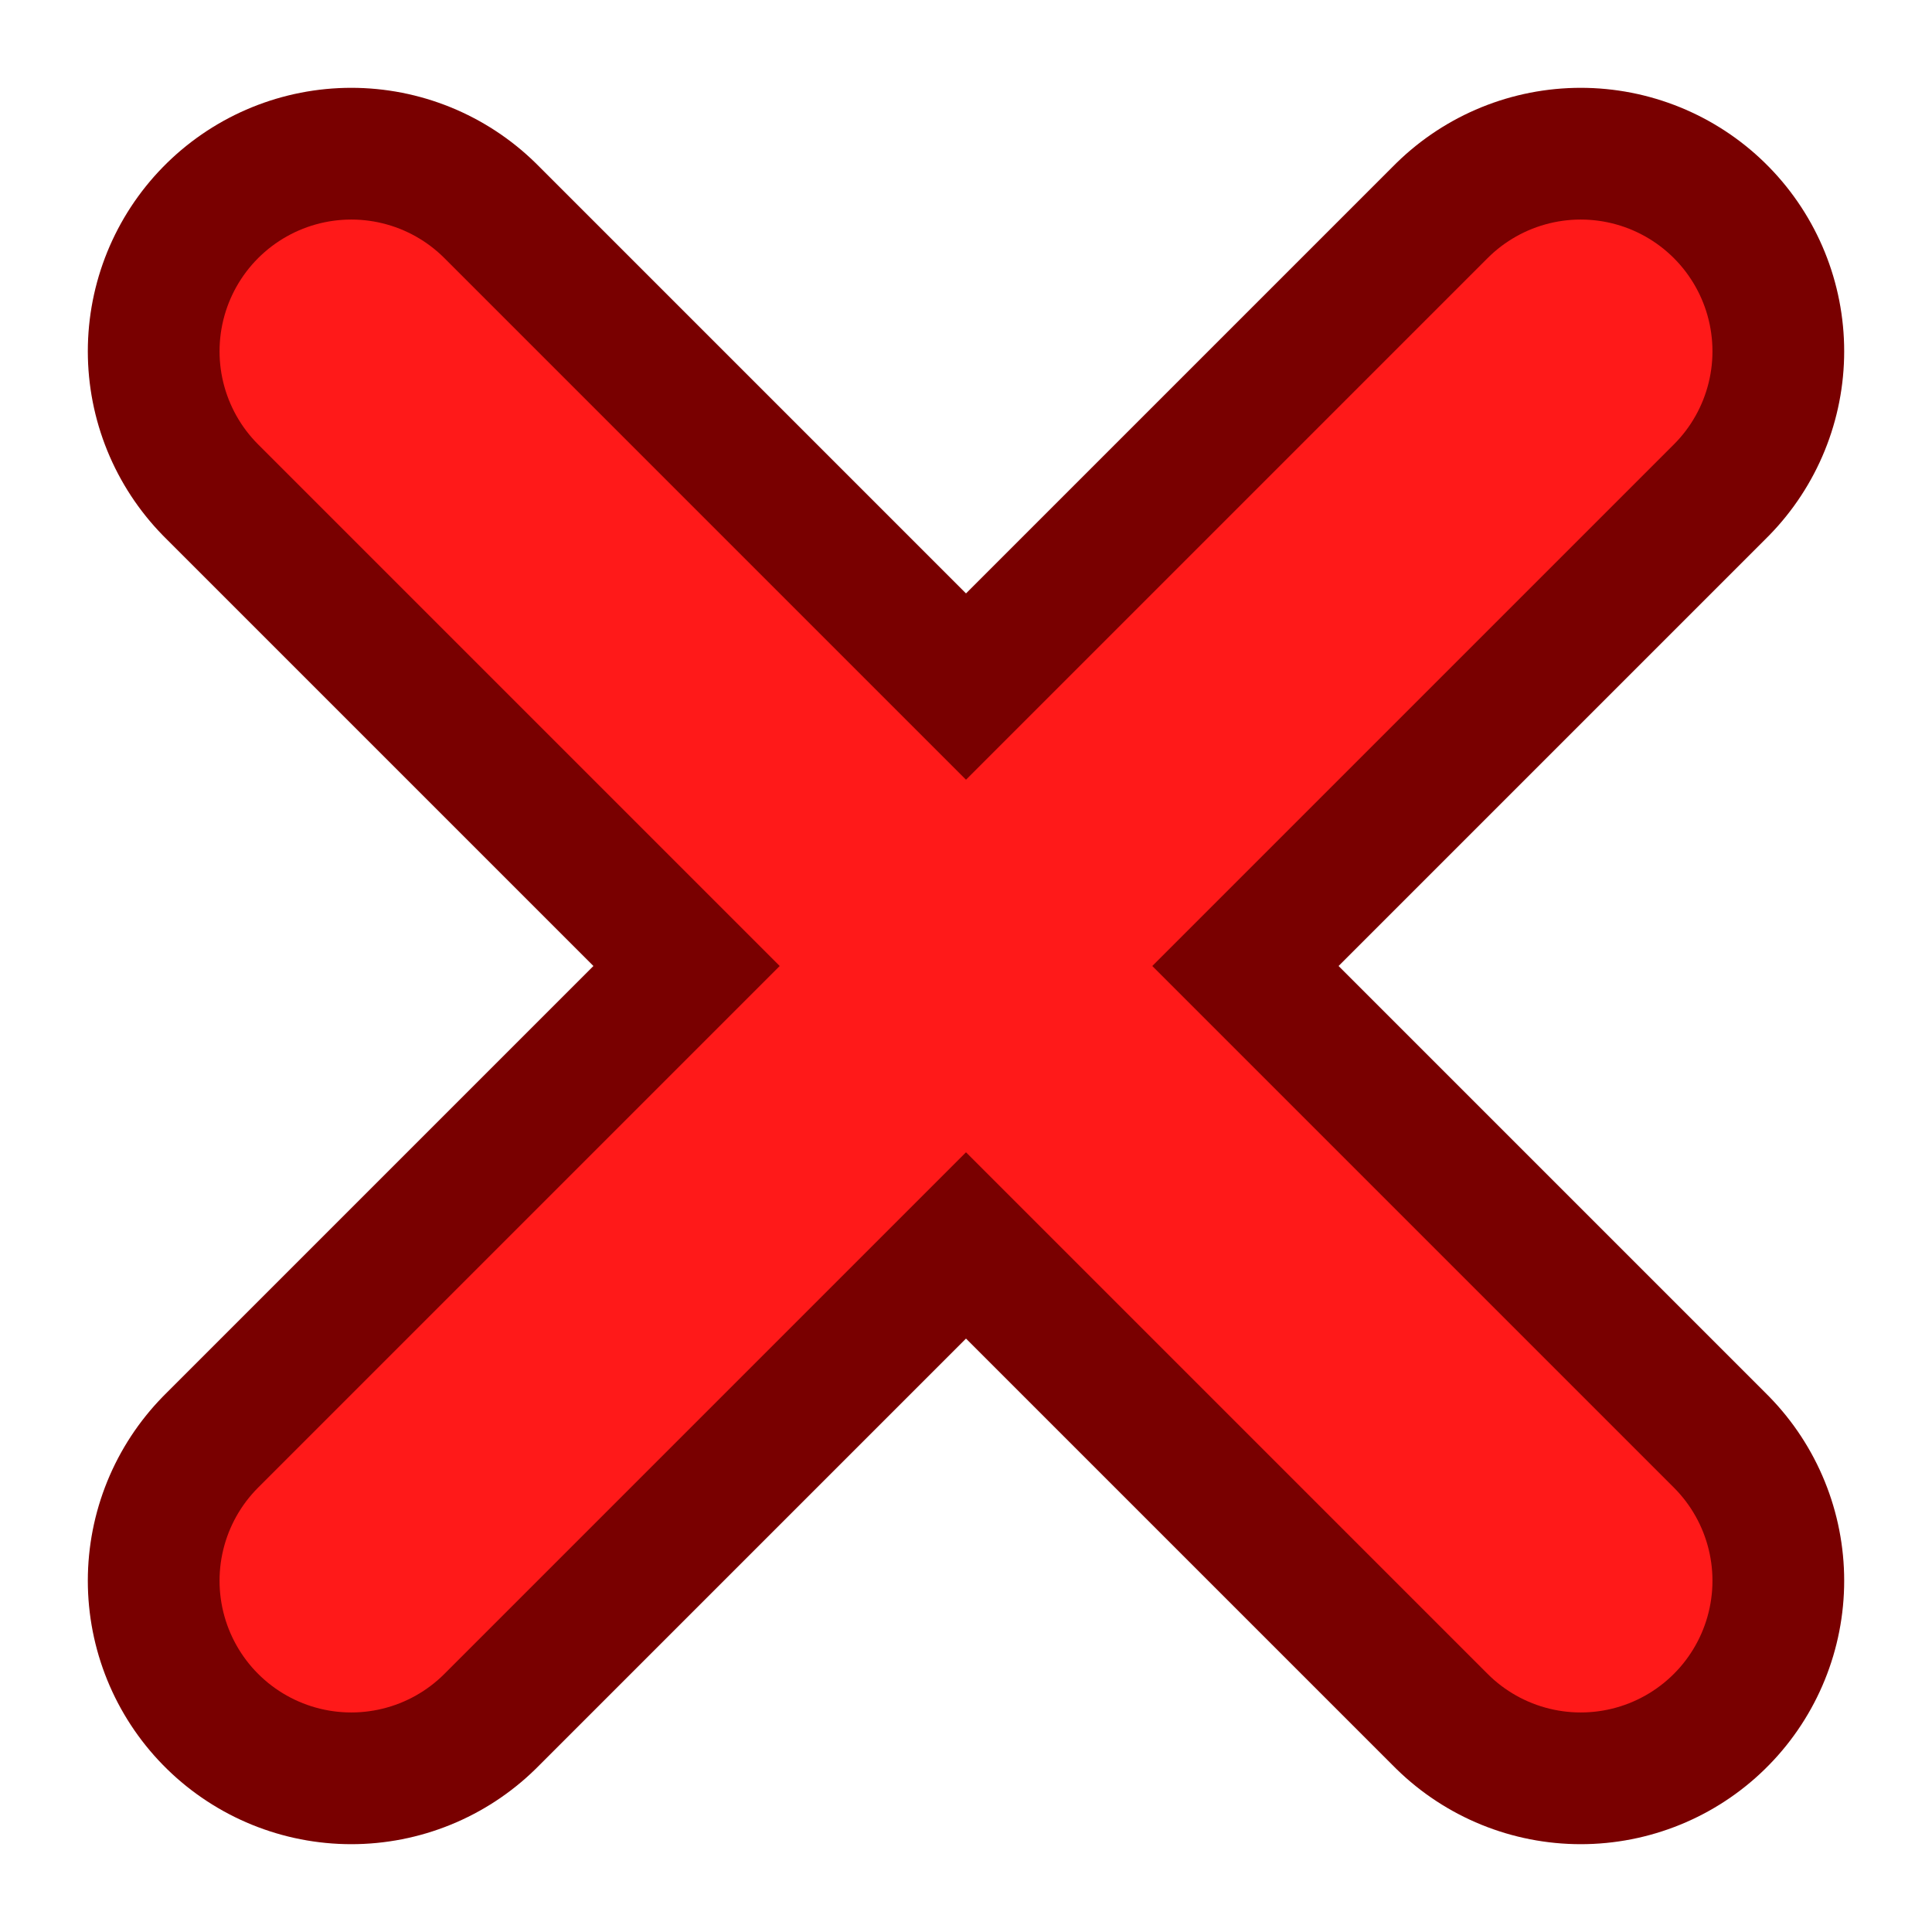 <?xml version="1.0" encoding="UTF-8" standalone="no"?>
<!-- Created with Inkscape (http://www.inkscape.org/) -->

<svg
   width="110mm"
   height="110mm"
   viewBox="0 0 110 110"
   version="1.1"
   id="svg1"
   inkscape:version="1.4 (1:1.4+202410161351+e7c3feb100)"
   sodipodi:docname="x.svg"
   inkscape:export-filename="plus_10x10.png"
   inkscape:export-xdpi="2.54"
   inkscape:export-ydpi="2.54"
   xmlns:inkscape="http://www.inkscape.org/namespaces/inkscape"
   xmlns:sodipodi="http://sodipodi.sourceforge.net/DTD/sodipodi-0.dtd"
   xmlns="http://www.w3.org/2000/svg"
   xmlns:svg="http://www.w3.org/2000/svg">
  <sodipodi:namedview
     id="namedview1"
     pagecolor="#ffffff"
     bordercolor="#000000"
     borderopacity="0.25"
     inkscape:showpageshadow="2"
     inkscape:pageopacity="0.0"
     inkscape:pagecheckerboard="0"
     inkscape:deskcolor="#d1d1d1"
     inkscape:document-units="mm"
     inkscape:zoom="1.4944265"
     inkscape:cx="273.68358"
     inkscape:cy="234.20356"
     inkscape:window-width="1920"
     inkscape:window-height="1003"
     inkscape:window-x="0"
     inkscape:window-y="40"
     inkscape:window-maximized="1"
     inkscape:current-layer="layer1"
     showgrid="false" />
  <defs
     id="defs1" />
  <g
     inkscape:label="Layer 1"
     inkscape:groupmode="layer"
     id="layer1"
     style="fill:none;stroke:#00ff00;stroke-opacity:1">
    <g
       id="g1"
       transform="translate(5,5)">
      <path
         id="rect1"
         style="fill:none;stroke:#790000;stroke-width:30;stroke-linecap:round;stroke-dasharray:none;stroke-opacity:1"
         d="M 85,15 15,85 m 0,-70 70,70"
         sodipodi:nodetypes="cccc"
         inkscape:label="outer-x" />
      <path
         id="path1"
         style="fill:none;stroke:#ff1919;stroke-width:15;stroke-linecap:round;stroke-dasharray:none;stroke-opacity:1"
         d="M 15,15 85,85 M 15,85 85,15"
         sodipodi:nodetypes="cccc"
         inkscape:label="inner-x" />
    </g>
  </g>
</svg>
